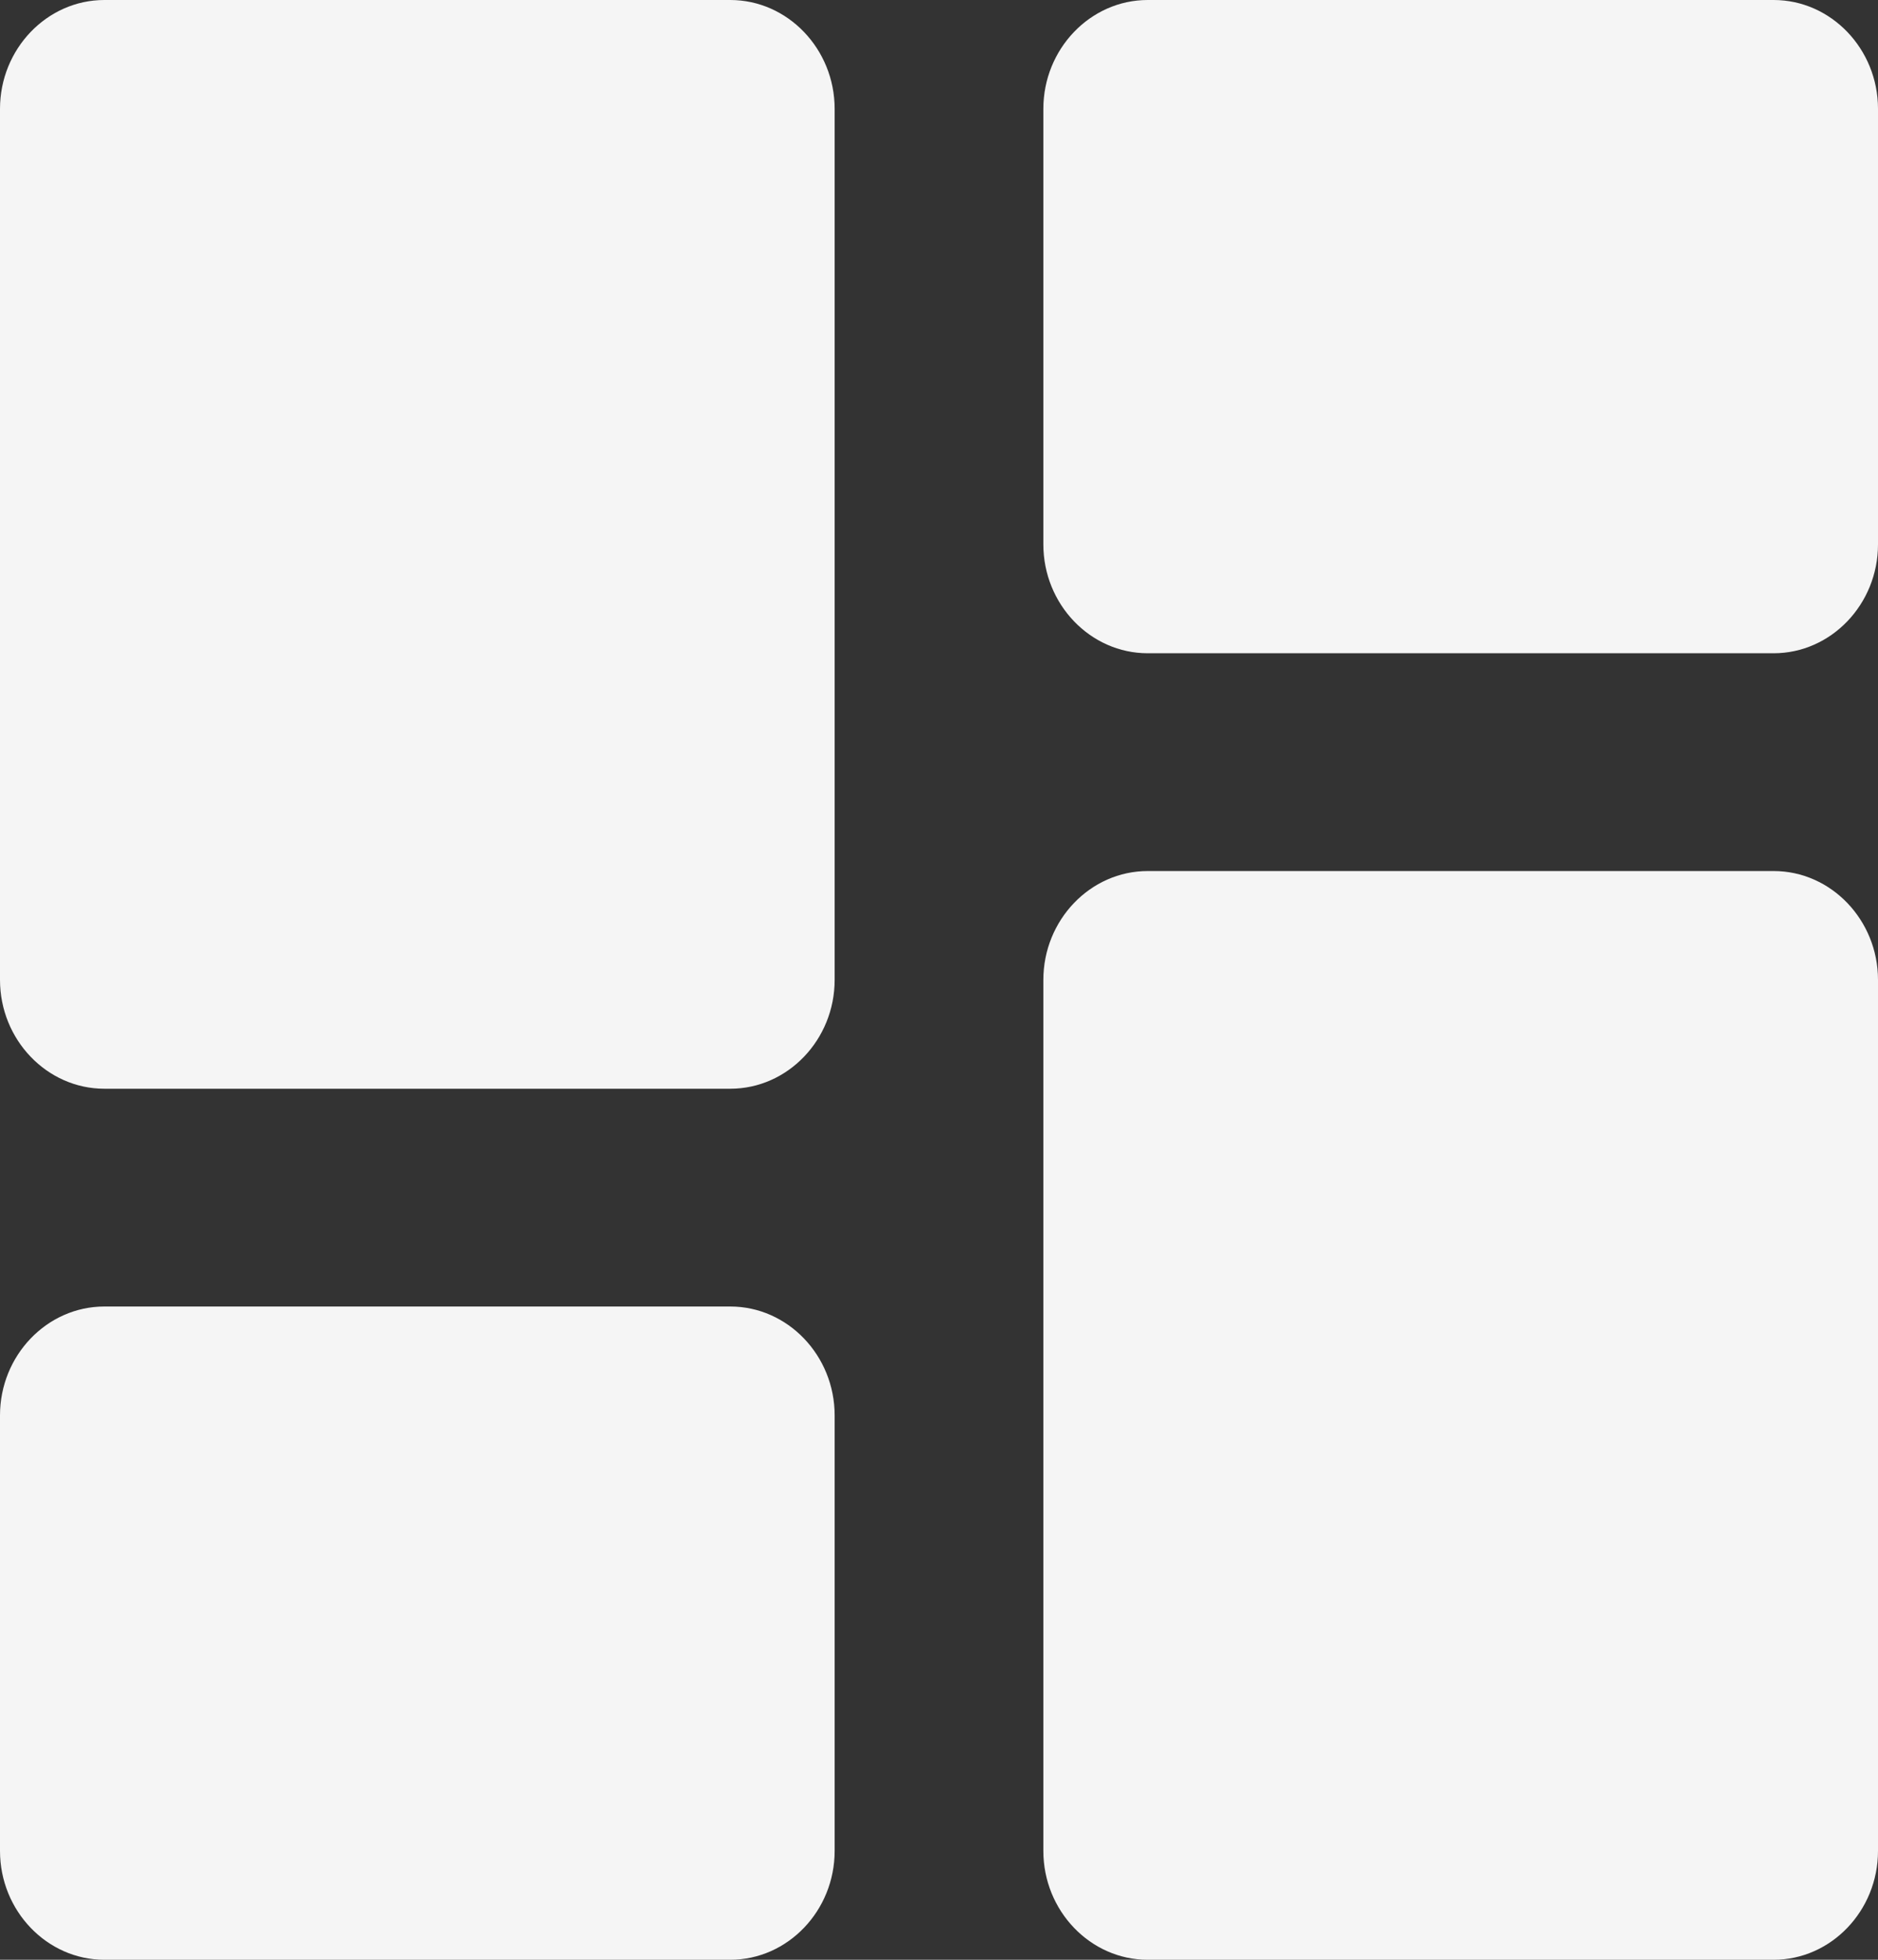 <svg width="23" height="24" viewBox="0 0 23 24" fill="none" xmlns="http://www.w3.org/2000/svg">
<rect x="0" y="0" width="23" height="24" fill="#333333" stroke="none"/>
<path d="M1.278 13.333H8.944C9.647 13.333 10.222 12.733 10.222 12V1.333C10.222 0.6 9.647 0 8.944 0H1.278C0.575 0 0 0.6 0 1.333V12C0 12.733 0.575 13.333 1.278 13.333ZM1.278 24H8.944C9.647 24 10.222 23.4 10.222 22.667V17.333C10.222 16.6 9.647 16 8.944 16H1.278C0.575 16 0 16.6 0 17.333V22.667C0 23.4 0.575 24 1.278 24ZM14.056 24H21.722C22.425 24 23 23.4 23 22.667V12C23 11.267 22.425 10.667 21.722 10.667H14.056C13.353 10.667 12.778 11.267 12.778 12V22.667C12.778 23.4 13.353 24 14.056 24ZM12.778 1.333V6.667C12.778 7.4 13.353 8 14.056 8H21.722C22.425 8 23 7.4 23 6.667V1.333C23 0.6 22.425 0 21.722 0H14.056C13.353 0 12.778 0.6 12.778 1.333Z" fill="#F5F5F5"/>
</svg>
